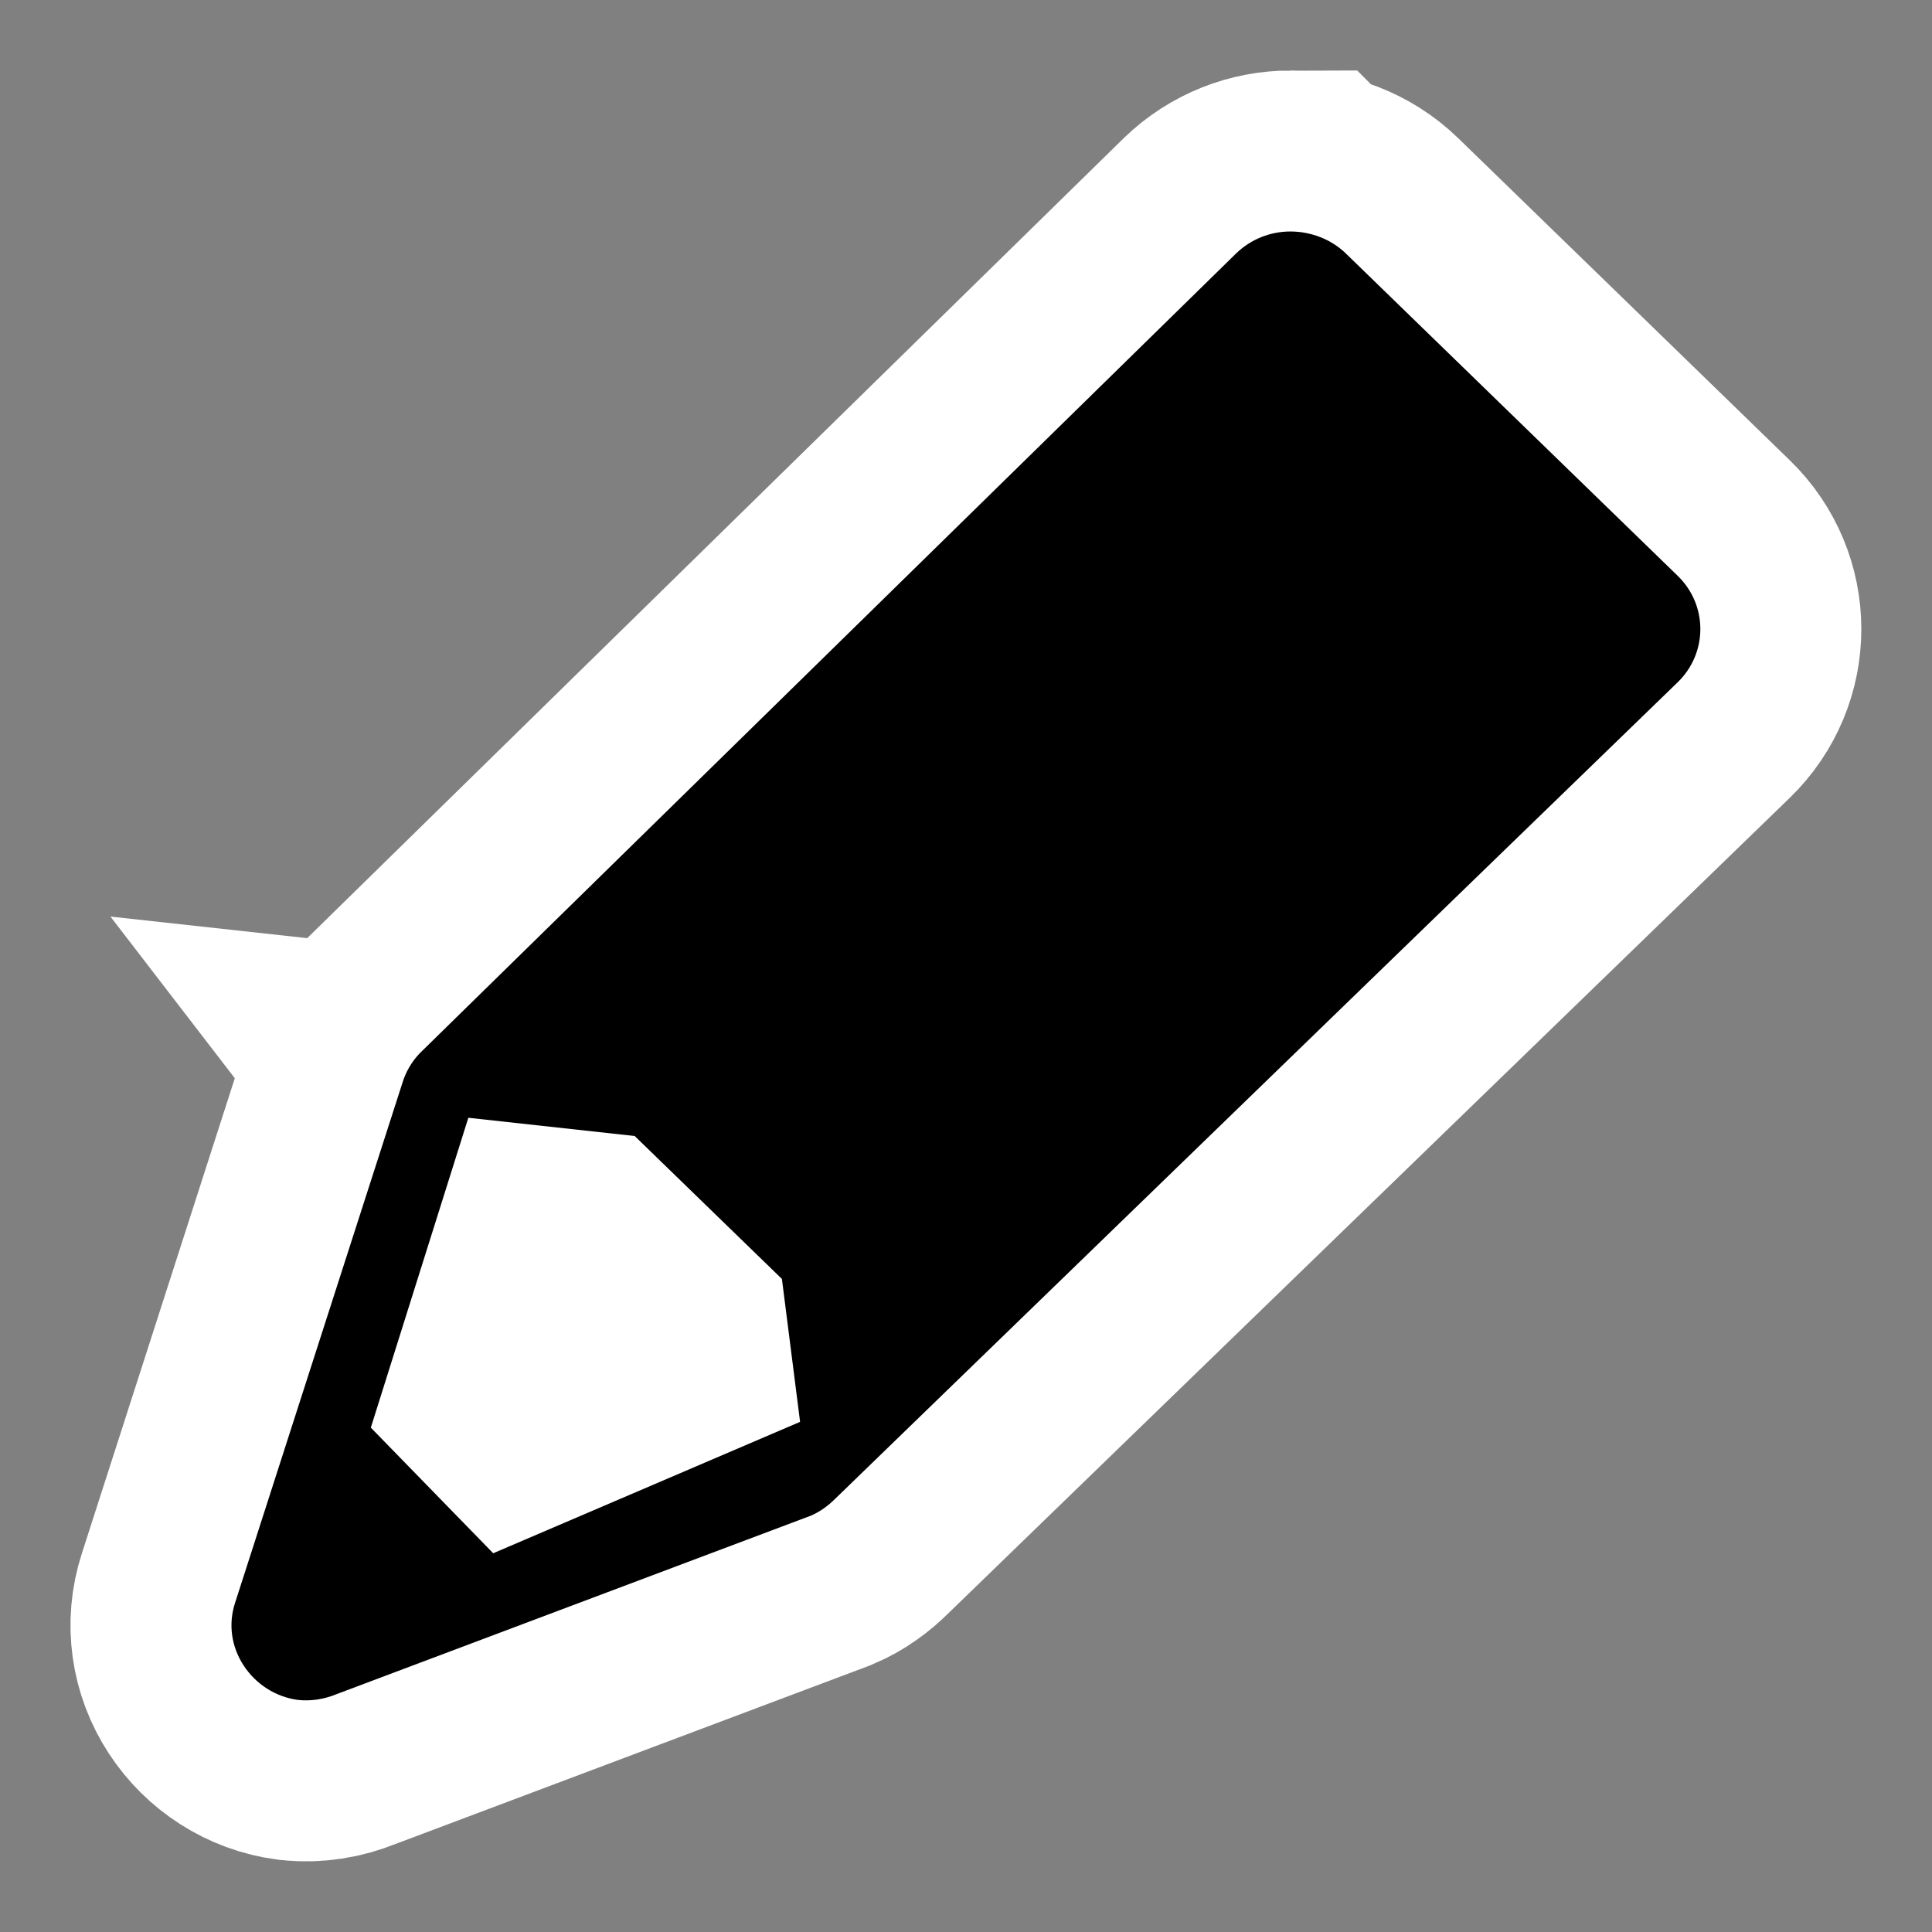<?xml version="1.0" encoding="UTF-8" standalone="no"?>
<!-- Generator: Adobe Illustrator 9.0, SVG Export Plug-In  -->

<svg
   xmlns:dc="http://purl.org/dc/elements/1.1/"
   xmlns:cc="http://creativecommons.org/ns#"
   xmlns:rdf="http://www.w3.org/1999/02/22-rdf-syntax-ns#"
   xmlns:svg="http://www.w3.org/2000/svg"
   xmlns="http://www.w3.org/2000/svg"
   xmlns:sodipodi="http://sodipodi.sourceforge.net/DTD/sodipodi-0.dtd"
   xmlns:inkscape="http://www.inkscape.org/namespaces/inkscape"
   width="48"
   height="48"
   viewBox="0 0 48 48"
   xml:space="preserve"
   id="svg2"
   sodipodi:version="0.32"
   inkscape:version="0.48.3.1 r9886"
   sodipodi:docname="input-tablet.svg"
   inkscape:output_extension="org.inkscape.output.svg.inkscape"
   version="1.0"><rect x="0" y="0" width="48" height="48" fill="#808080" stroke="none"/><defs
   id="defs30" /><sodipodi:namedview
   inkscape:window-height="614"
   inkscape:window-width="772"
   inkscape:pageshadow="2"
   inkscape:pageopacity="0.0"
   guidetolerance="10000"
   gridtolerance="10000"
   objecttolerance="10000"
   borderopacity="1.0"
   bordercolor="#666666"
   pagecolor="#ffffff"
   id="base"
   showgrid="true"
   inkscape:zoom="3.3916667"
   inkscape:cx="18.468262"
   inkscape:cy="1.0997145"
   inkscape:window-x="1"
   inkscape:window-y="42"
   inkscape:current-layer="svg2"
   width="48px"
   height="48px"
   inkscape:window-maximized="0" />
	
	
	
<g
   id="g3765"
   style="stroke:#ffffff;stroke-opacity:1;stroke-width:8;stroke-miterlimit:4;stroke-dasharray:none"><path
     style="fill:#000000;fill-opacity:1;fill-rule:nonzero;stroke:#ffffff;stroke-opacity:1;stroke-width:9.09;stroke-miterlimit:4;stroke-dasharray:none"
     d="m 33.164,3.265 c -0.559,0 -1.112,0.209 -1.539,0.623 L 8.574,26.472 c -0.227,0.24 -0.392,0.526 -0.486,0.839 L 3.364,41.989 c -0.193,0.596 -0.102,1.233 0.243,1.76 0.344,0.527 0.902,0.891 1.539,0.975 0.369,0.038 0.738,-0.021 1.08,-0.162 L 19.614,39.524 c 0.265,-0.111 0.502,-0.286 0.702,-0.487 L 44.095,15.992 c 0.853,-0.828 0.853,-2.178 0,-3.006 L 34.729,3.888 C 34.303,3.474 33.722,3.265 33.164,3.265 z M 9.951,28.287 l 4.697,0.515 4.157,4.035 0.513,4.035 -8.664,3.71 -3.455,-3.547 2.753,-8.747 z"
     id="path3767"
     inkscape:connector-curvature="0"
     transform="matrix(0.88,0,0,0.88,2.878,2.878)" /><g
     id="g3769"
     style="fill:#ffffff;fill-opacity:1;fill-rule:nonzero;stroke:#ffffff;stroke-opacity:1;stroke-width:4.604;stroke-miterlimit:4;stroke-dasharray:none"
     transform="matrix(1.766,0,0,-1.71,-25.431,66.306)">
		
		
		
		<path
   style="fill:#ffffff;fill-opacity:1;stroke:#ffffff;stroke-opacity:1;stroke-width:4.604;stroke-miterlimit:4;stroke-dasharray:none"
   d="M 22.6,21.9 25,19.5"
   id="path3771"
   sodipodi:nodetypes="cc"
   inkscape:connector-curvature="0" />
		
	</g></g><g
   id="g3760"><path
     transform="matrix(0.88,0,0,0.88,2.878,2.878)"
     inkscape:connector-curvature="0"
     id="path16"
     d="m 33.164,3.265 c -0.559,0 -1.112,0.209 -1.539,0.623 L 8.574,26.472 c -0.227,0.24 -0.392,0.526 -0.486,0.839 L 3.364,41.989 c -0.193,0.596 -0.102,1.233 0.243,1.76 0.344,0.527 0.902,0.891 1.539,0.975 0.369,0.038 0.738,-0.021 1.08,-0.162 L 19.614,39.524 c 0.265,-0.111 0.502,-0.286 0.702,-0.487 L 44.095,15.992 c 0.853,-0.828 0.853,-2.178 0,-3.006 L 34.729,3.888 C 34.303,3.474 33.722,3.265 33.164,3.265 z M 9.951,28.287 l 4.697,0.515 4.157,4.035 0.513,4.035 -8.664,3.71 -3.455,-3.547 2.753,-8.747 z"
     style="fill:#000000;fill-opacity:1;fill-rule:nonzero;stroke:none;" /><g
     transform="matrix(1.766,0,0,-1.71,-25.431,66.306)"
     style="fill:#ffffff;fill-opacity:1;fill-rule:nonzero;stroke:none;"
     id="Layer_x0020_4">
		
		
		
		<path
   inkscape:connector-curvature="0"
   sodipodi:nodetypes="cc"
   id="path22"
   d="M 22.6,21.9 25,19.5"
   style="fill:#ffffff;fill-opacity:1;stroke:none" />
		
	</g></g></svg>